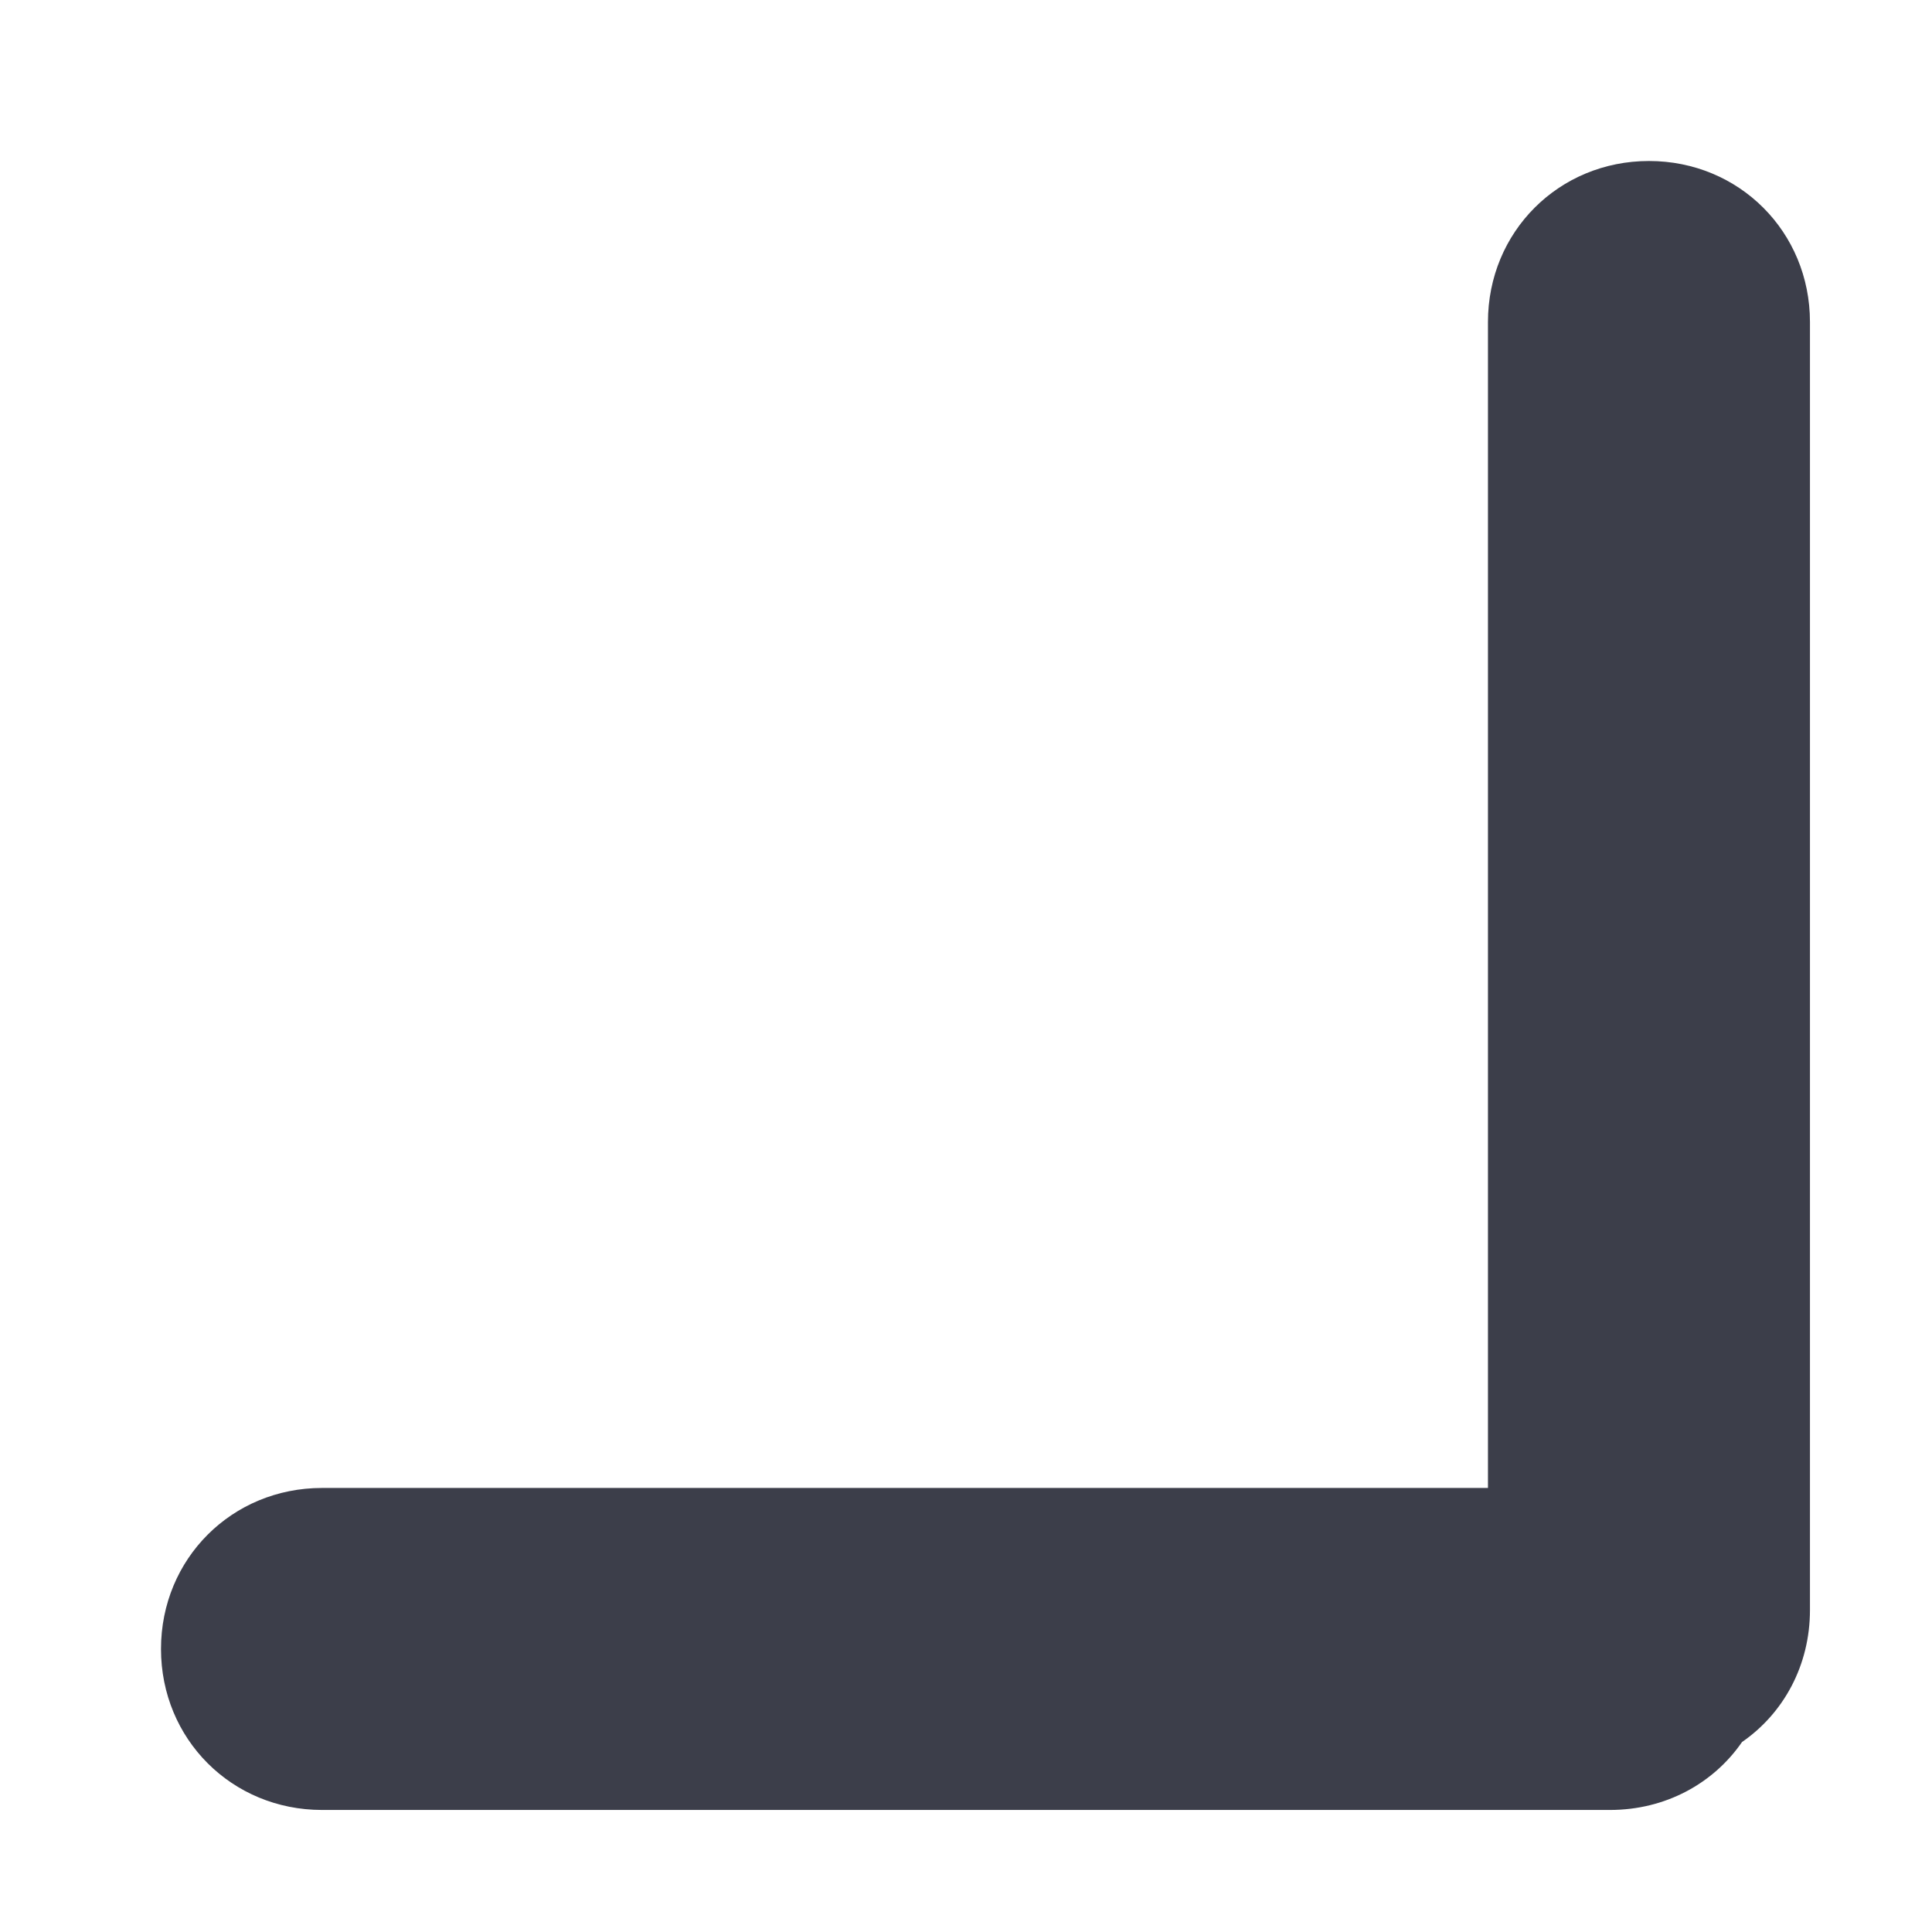 ﻿<?xml version="1.0" encoding="utf-8"?>
<svg version="1.1" xmlns:xlink="http://www.w3.org/1999/xlink" width="6px" height="6px" xmlns="http://www.w3.org/2000/svg">
  <g transform="matrix(1 0 0 1 -525 -237 )">
    <path d="M 1 4.621  L 4.621 4.621  L 4.621 2.646  L 4.621 1  C 4.621 0.72  4.841 0.5  5.121 0.5  C 5.401 0.5  5.621 0.72  5.621 1  L 5.621 5  C 5.621 5.172  5.539 5.321  5.41 5.41  C 5.321 5.539  5.172 5.621  5 5.621  L 1 5.621  C 0.72 5.621  0.5 5.401  0.5 5.121  C 0.5 4.841  0.72 4.621  1 4.621  Z " fill-rule="nonzero" fill="#3c3e4a" stroke="none" transform="matrix(1 0 0 1 525 237 )" />
  </g>
</svg>